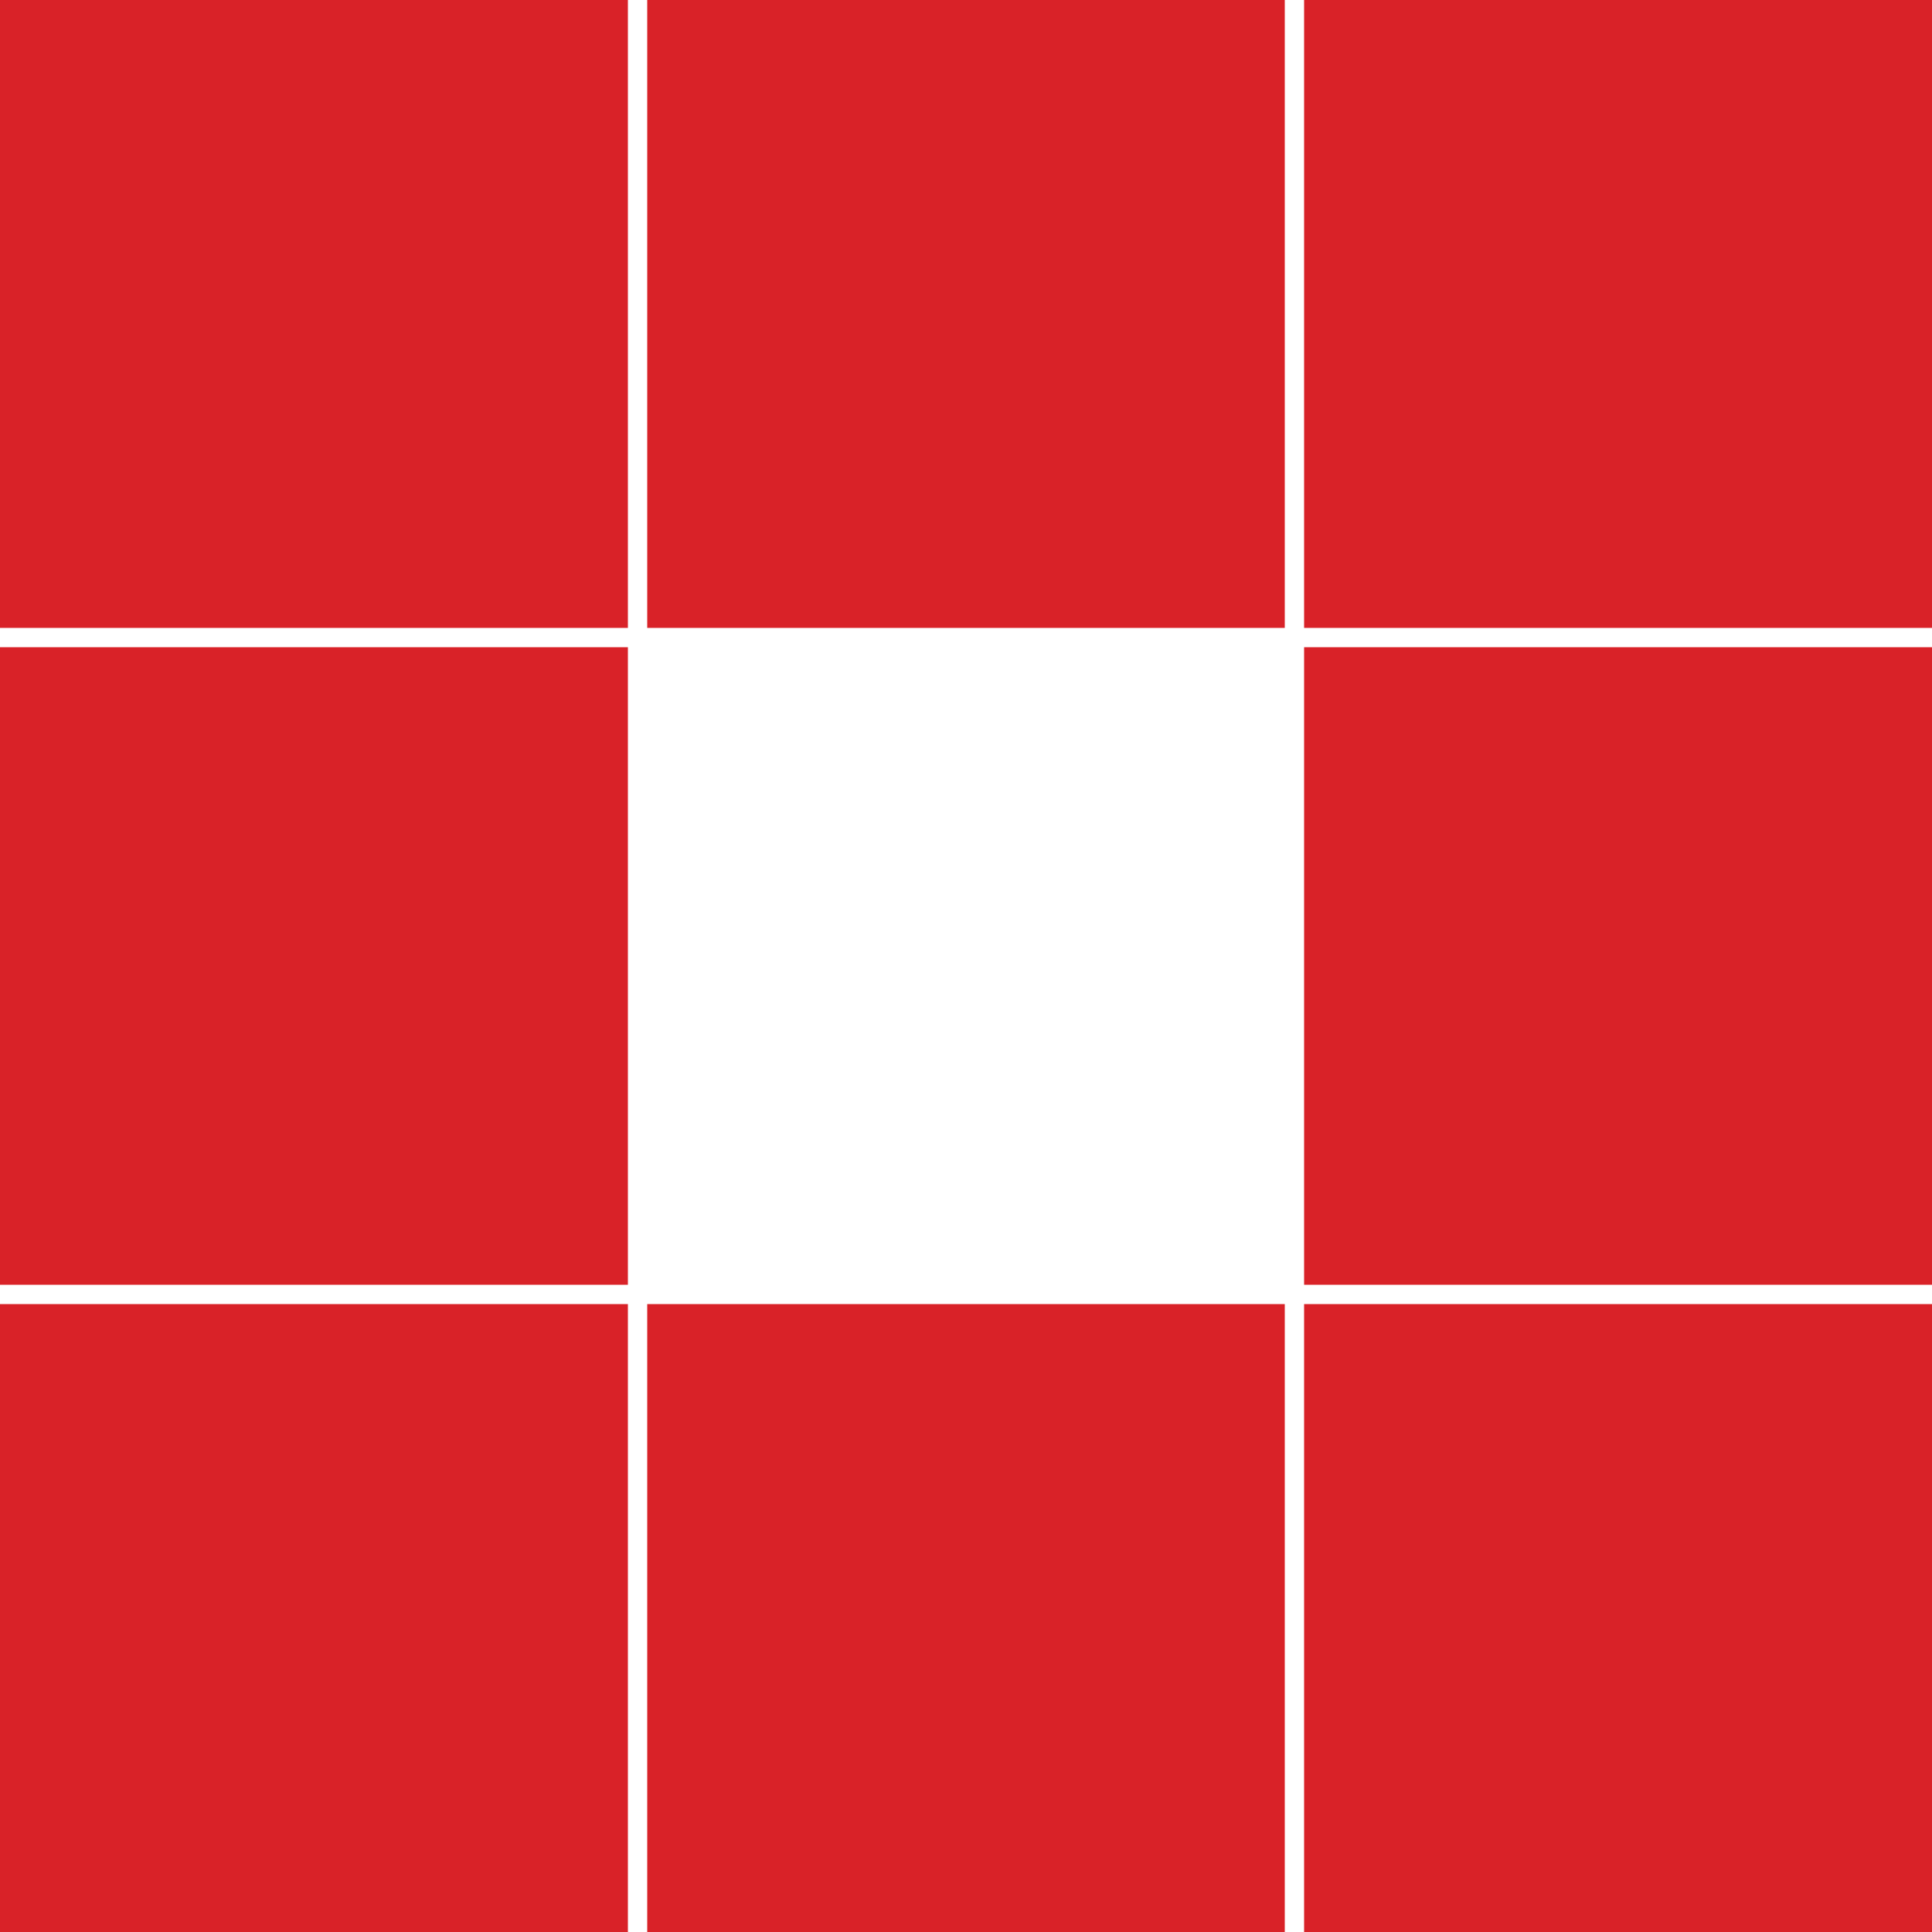 <?xml version="1.0" encoding="utf-8"?>
<svg xmlns="http://www.w3.org/2000/svg" xmlns:xlink="http://www.w3.org/1999/xlink" style="margin: auto; background: none; display: block; shape-rendering: auto;" width="197px" height="197px" viewBox="0 0 100 100" preserveAspectRatio="xMidYMid">
<rect x="-0.5" y="-0.5" width="33" height="33" fill="#d92228">
  <animate attributeName="fill" values="#610408;#d92228;#d92228" keyTimes="0;0.125;1" dur="1s" repeatCount="indefinite" begin="0s" calcMode="discrete"></animate>
</rect><rect x="33.5" y="-0.5" width="33" height="33" fill="#d92228">
  <animate attributeName="fill" values="#610408;#d92228;#d92228" keyTimes="0;0.125;1" dur="1s" repeatCount="indefinite" begin="0.125s" calcMode="discrete"></animate>
</rect><rect x="67.5" y="-0.5" width="33" height="33" fill="#d92228">
  <animate attributeName="fill" values="#610408;#d92228;#d92228" keyTimes="0;0.125;1" dur="1s" repeatCount="indefinite" begin="0.25s" calcMode="discrete"></animate>
</rect><rect x="-0.5" y="33.5" width="33" height="33" fill="#d92228">
  <animate attributeName="fill" values="#610408;#d92228;#d92228" keyTimes="0;0.125;1" dur="1s" repeatCount="indefinite" begin="0.875s" calcMode="discrete"></animate>
</rect><rect x="67.5" y="33.5" width="33" height="33" fill="#d92228">
  <animate attributeName="fill" values="#610408;#d92228;#d92228" keyTimes="0;0.125;1" dur="1s" repeatCount="indefinite" begin="0.375s" calcMode="discrete"></animate>
</rect><rect x="-0.5" y="67.5" width="33" height="33" fill="#d92228">
  <animate attributeName="fill" values="#610408;#d92228;#d92228" keyTimes="0;0.125;1" dur="1s" repeatCount="indefinite" begin="0.75s" calcMode="discrete"></animate>
</rect><rect x="33.5" y="67.5" width="33" height="33" fill="#d92228">
  <animate attributeName="fill" values="#610408;#d92228;#d92228" keyTimes="0;0.125;1" dur="1s" repeatCount="indefinite" begin="0.625s" calcMode="discrete"></animate>
</rect><rect x="67.5" y="67.5" width="33" height="33" fill="#d92228">
  <animate attributeName="fill" values="#610408;#d92228;#d92228" keyTimes="0;0.125;1" dur="1s" repeatCount="indefinite" begin="0.5s" calcMode="discrete"></animate>
</rect>
<!-- [ldio] generated by https://loading.io/ --></svg>